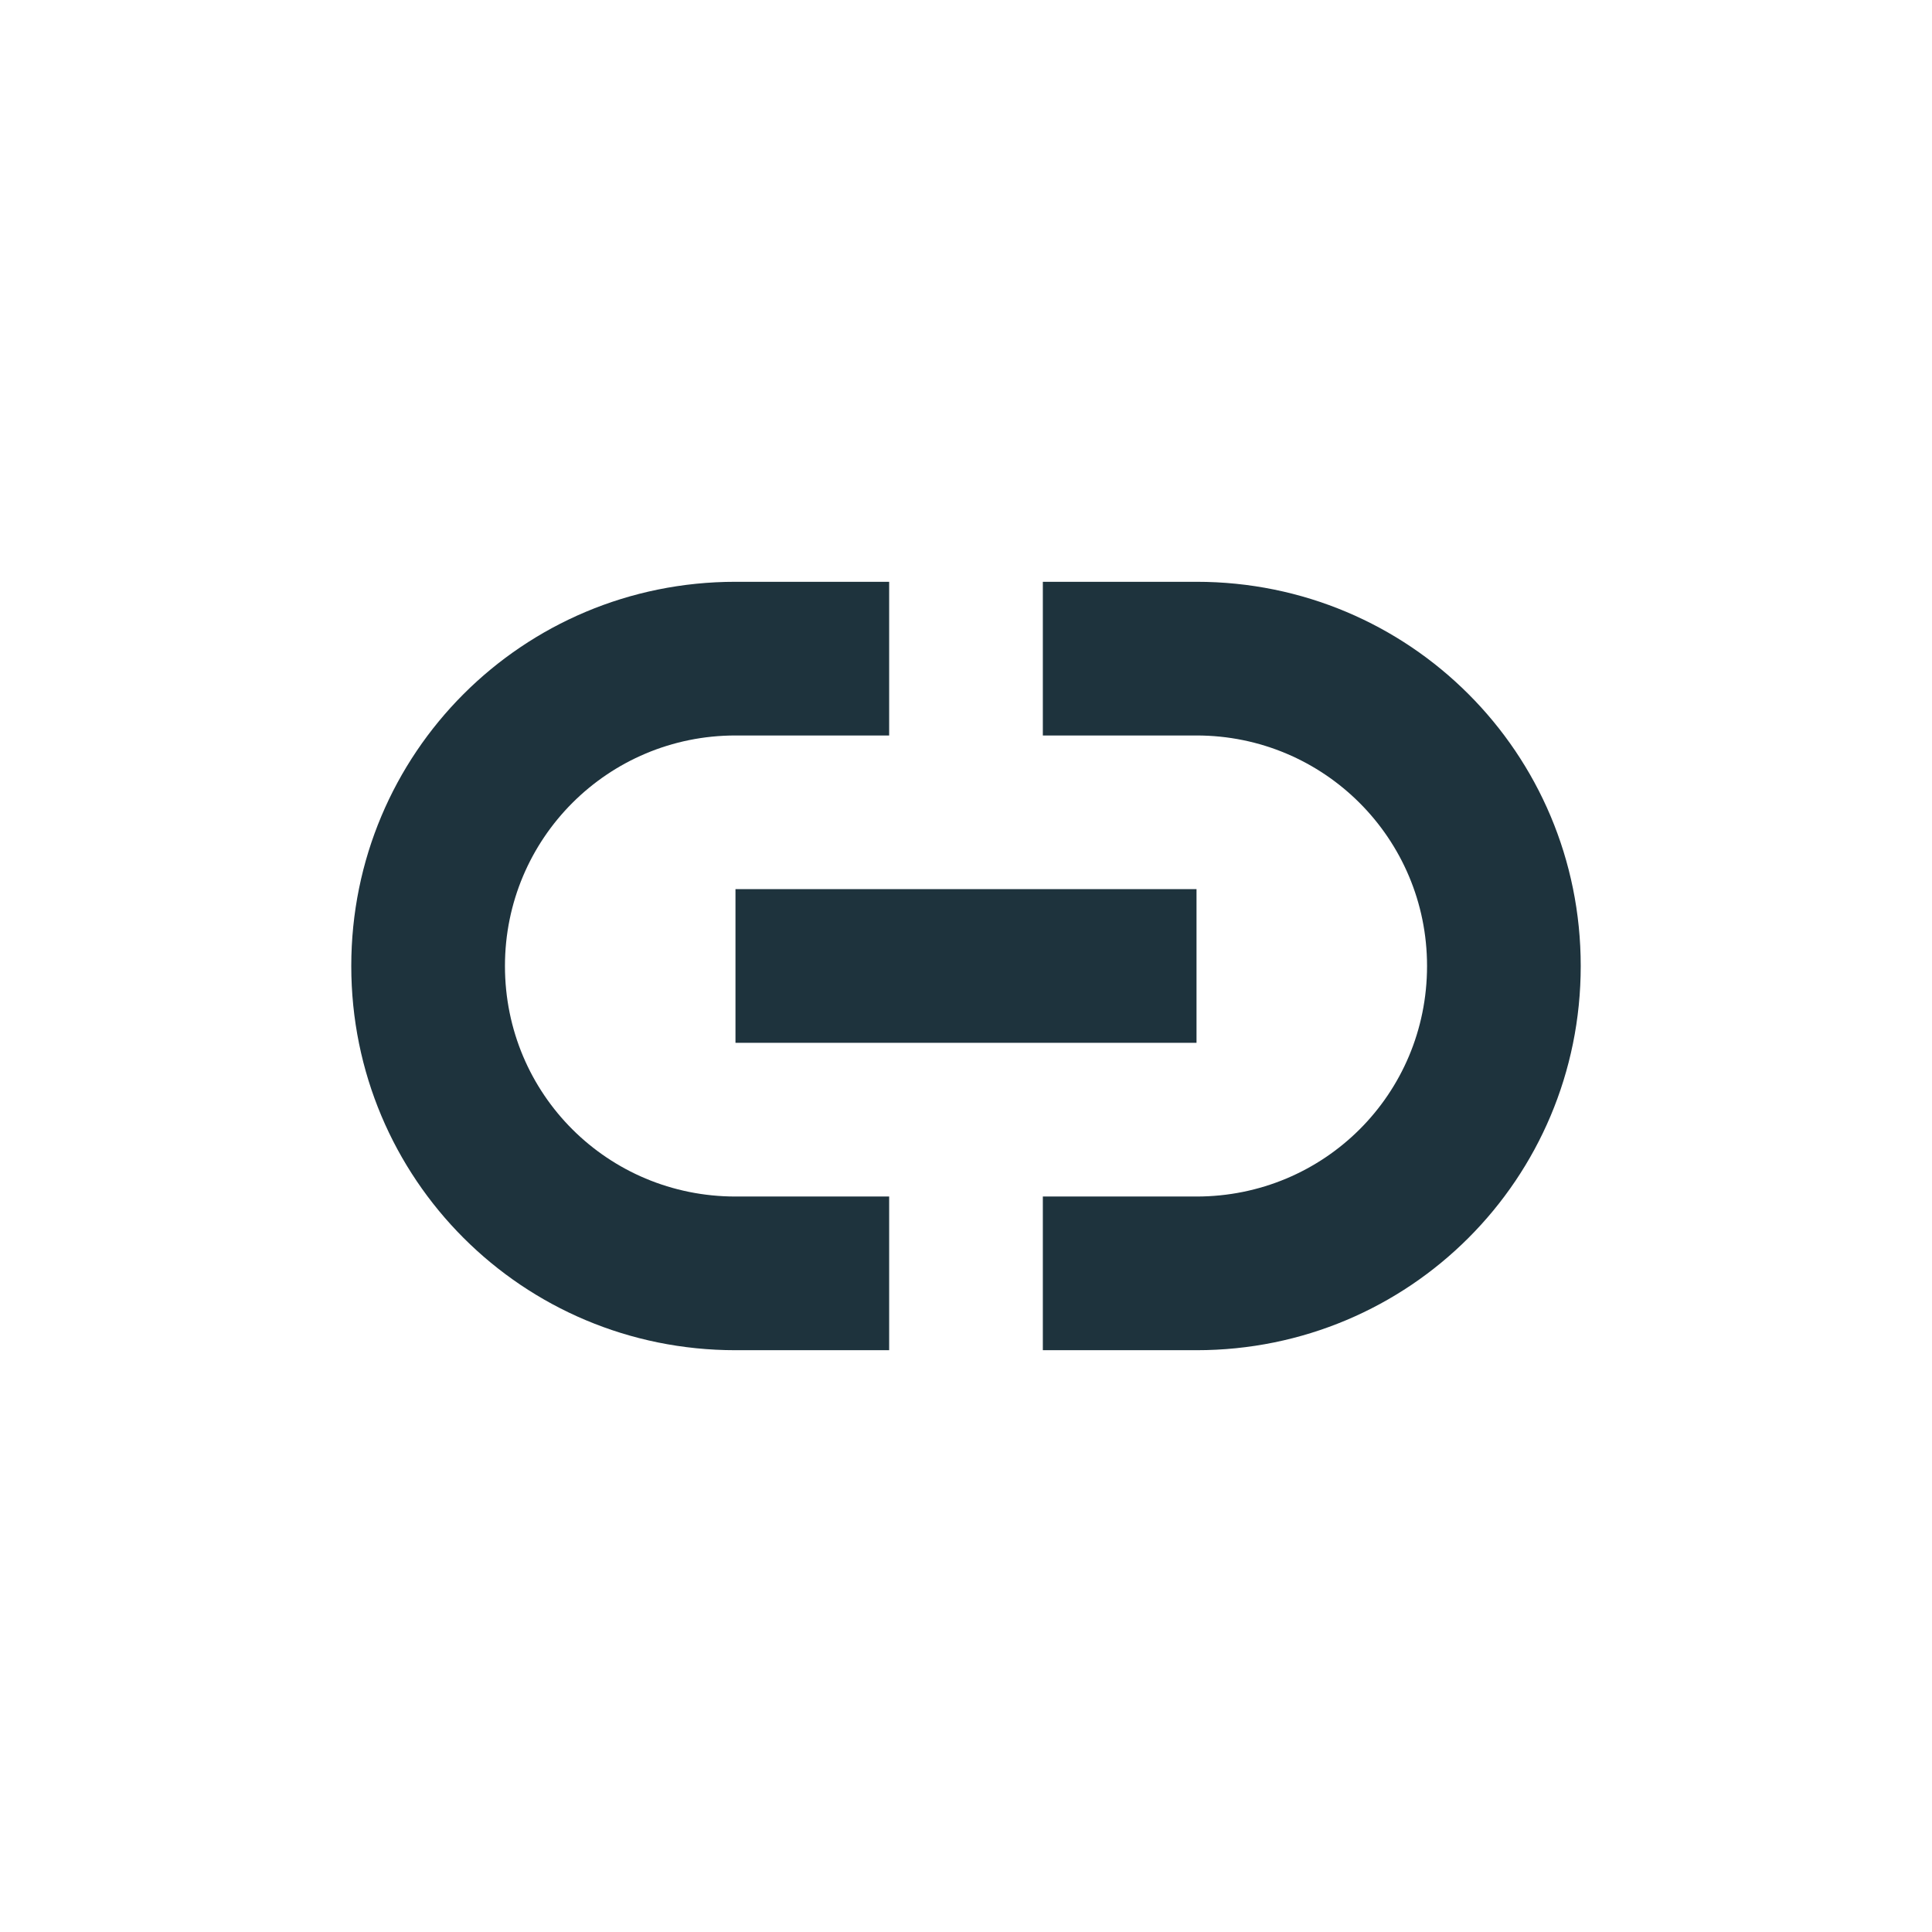 <?xml version="1.0" encoding="UTF-8" standalone="no"?>
<svg
   xmlns:dc="http://purl.org/dc/elements/1.1/"
   xmlns:cc="http://creativecommons.org/ns#"
   xmlns:rdf="http://www.w3.org/1999/02/22-rdf-syntax-ns#"
   xmlns:svg="http://www.w3.org/2000/svg"
   xmlns="http://www.w3.org/2000/svg"
   xmlns:sodipodi="http://sodipodi.sourceforge.net/DTD/sodipodi-0.dtd"
   xmlns:inkscape="http://www.inkscape.org/namespaces/inkscape"
   width="22"
   height="22"
   version="1.1"
   id="svg4"
   sodipodi:docname="link-symbolic.svg"
   inkscape:version="0.92.1 r">
  <defs
     id="defs8" />
  <sodipodi:namedview
     pagecolor="#ffffff"
     bordercolor="#666666"
     borderopacity="1"
     objecttolerance="10"
     gridtolerance="10"
     guidetolerance="10"
     inkscape:pageopacity="0"
     inkscape:pageshadow="2"
     inkscape:window-width="1680"
     inkscape:window-height="964"
     id="namedview6"
     showgrid="false"
     inkscape:zoom="14.75"
     inkscape:cx="8"
     inkscape:cy="8"
     inkscape:window-x="0"
     inkscape:window-y="0"
     inkscape:window-maximized="1"
     inkscape:current-layer="svg4" />
  <path
     style="fill:#1e333d;fill-opacity:1;stroke-width:0.875"
     d="M 8.375,6.625 C 5.951,6.625 4,8.576 4,11 c 0,2.424 1.951,4.375 4.375,4.375 h 1.75 v -1.75 H 8.375 C 6.923,13.625 5.75,12.461 5.75,11 5.75,9.547 6.923,8.375 8.375,8.375 h 1.75 v -1.75 z m 3.5,0 v 1.75 h 1.75 c 1.452,0 2.625,1.173 2.625,2.625 0,1.461 -1.173,2.625 -2.625,2.625 h -1.75 v 1.75 h 1.75 C 16.049,15.375 18,13.424 18,11 18,8.576 16.049,6.625 13.625,6.625 Z m -3.5,3.5 v 1.75 h 5.25 v -1.75 z"
     id="path2"
     inkscape:connector-curvature="0" />
</svg>
